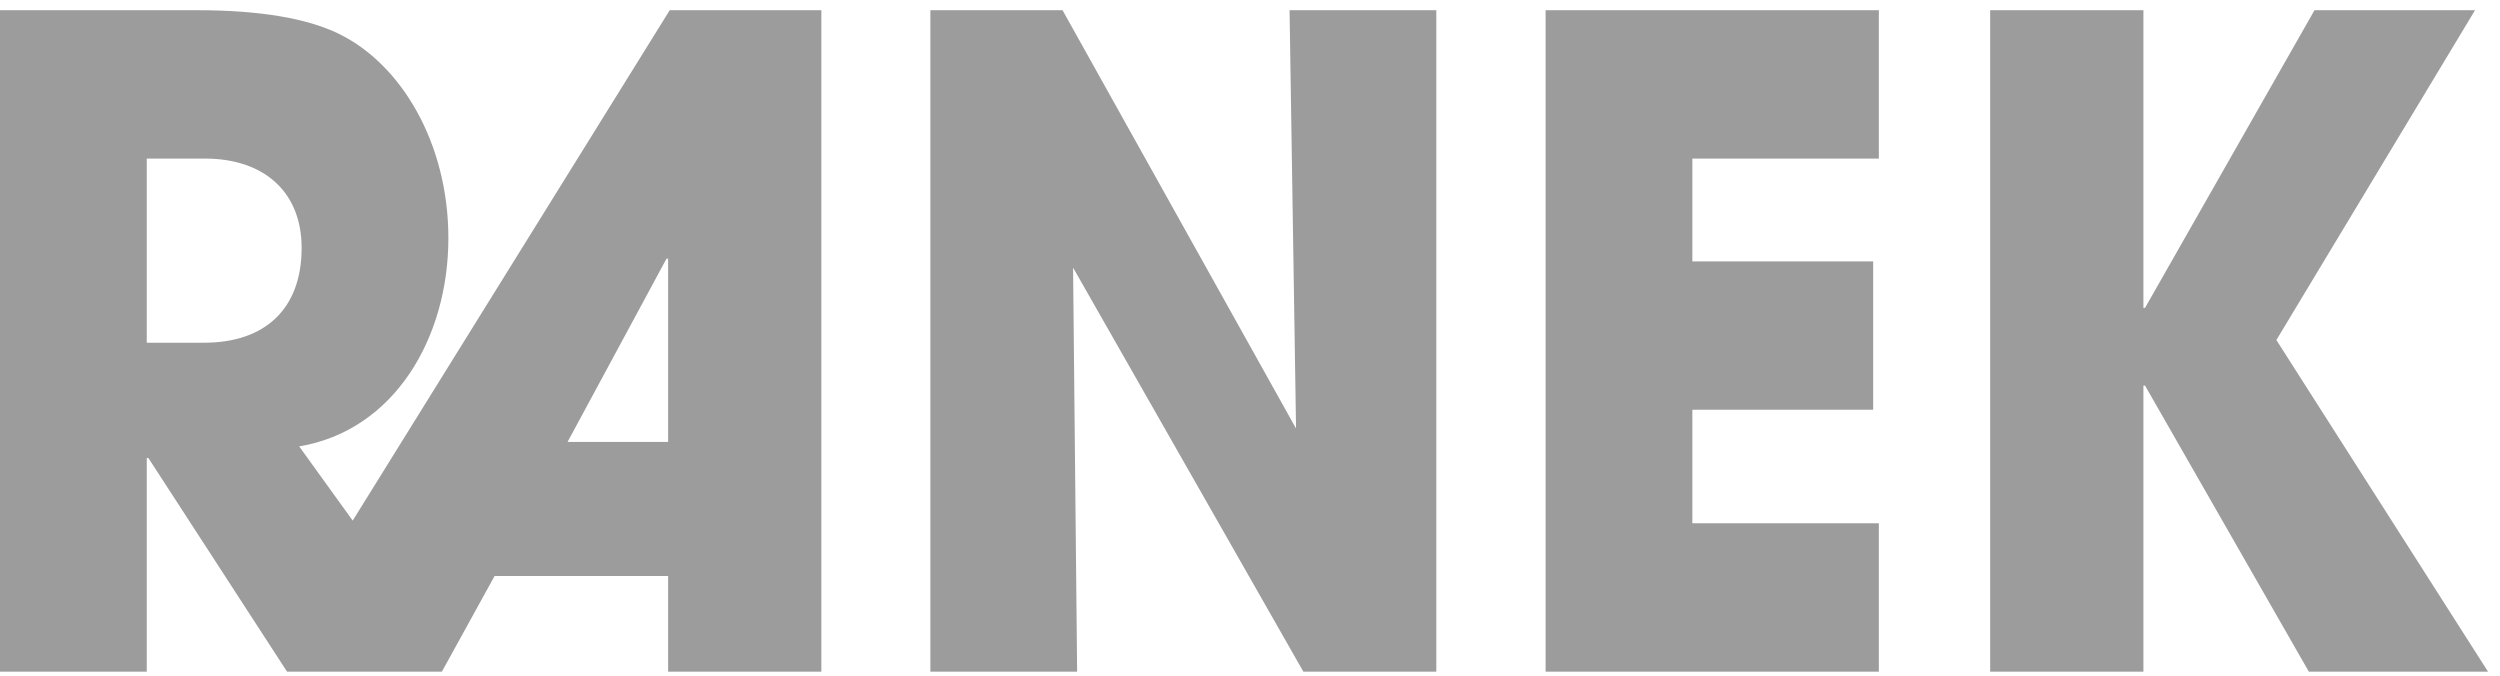 <svg width="148" height="40" viewBox="0 0 148 40" fill="none" xmlns="http://www.w3.org/2000/svg">
<path d="M48.624 39.761V0.604H39.648L20.88 30.819L17.712 26.427C23.376 25.474 26.544 19.971 26.544 14.097C26.544 8.488 23.76 3.779 20.016 1.98C18.144 1.08 15.36 0.604 11.664 0.604H0V39.761H8.688V27.114H8.784L16.992 39.761H26.16L29.28 34.099H39.552V39.761H48.624ZM8.688 20.288V9.388H12.144C15.552 9.388 17.856 11.293 17.856 14.679C17.856 18.278 15.696 20.288 12.096 20.288H8.688ZM39.552 26.162H33.6L39.456 15.314H39.552V26.162ZM85.03 39.761V0.604H76.342L76.726 25.368L62.902 0.604H55.078V39.761H63.766L63.526 15.844L77.158 39.761H85.03ZM111.228 39.761V30.977H100.188V24.257H110.892V15.473H100.188V9.388H111.228V0.604H91.5V39.761H111.228ZM147.29 39.761L134.762 20.13L146.522 0.604H137.018L126.986 18.225H126.89V0.604H117.818V39.761H126.89V22.828H126.986L136.682 39.761H147.29Z" fill="#9C9C9C"/>
</svg>
